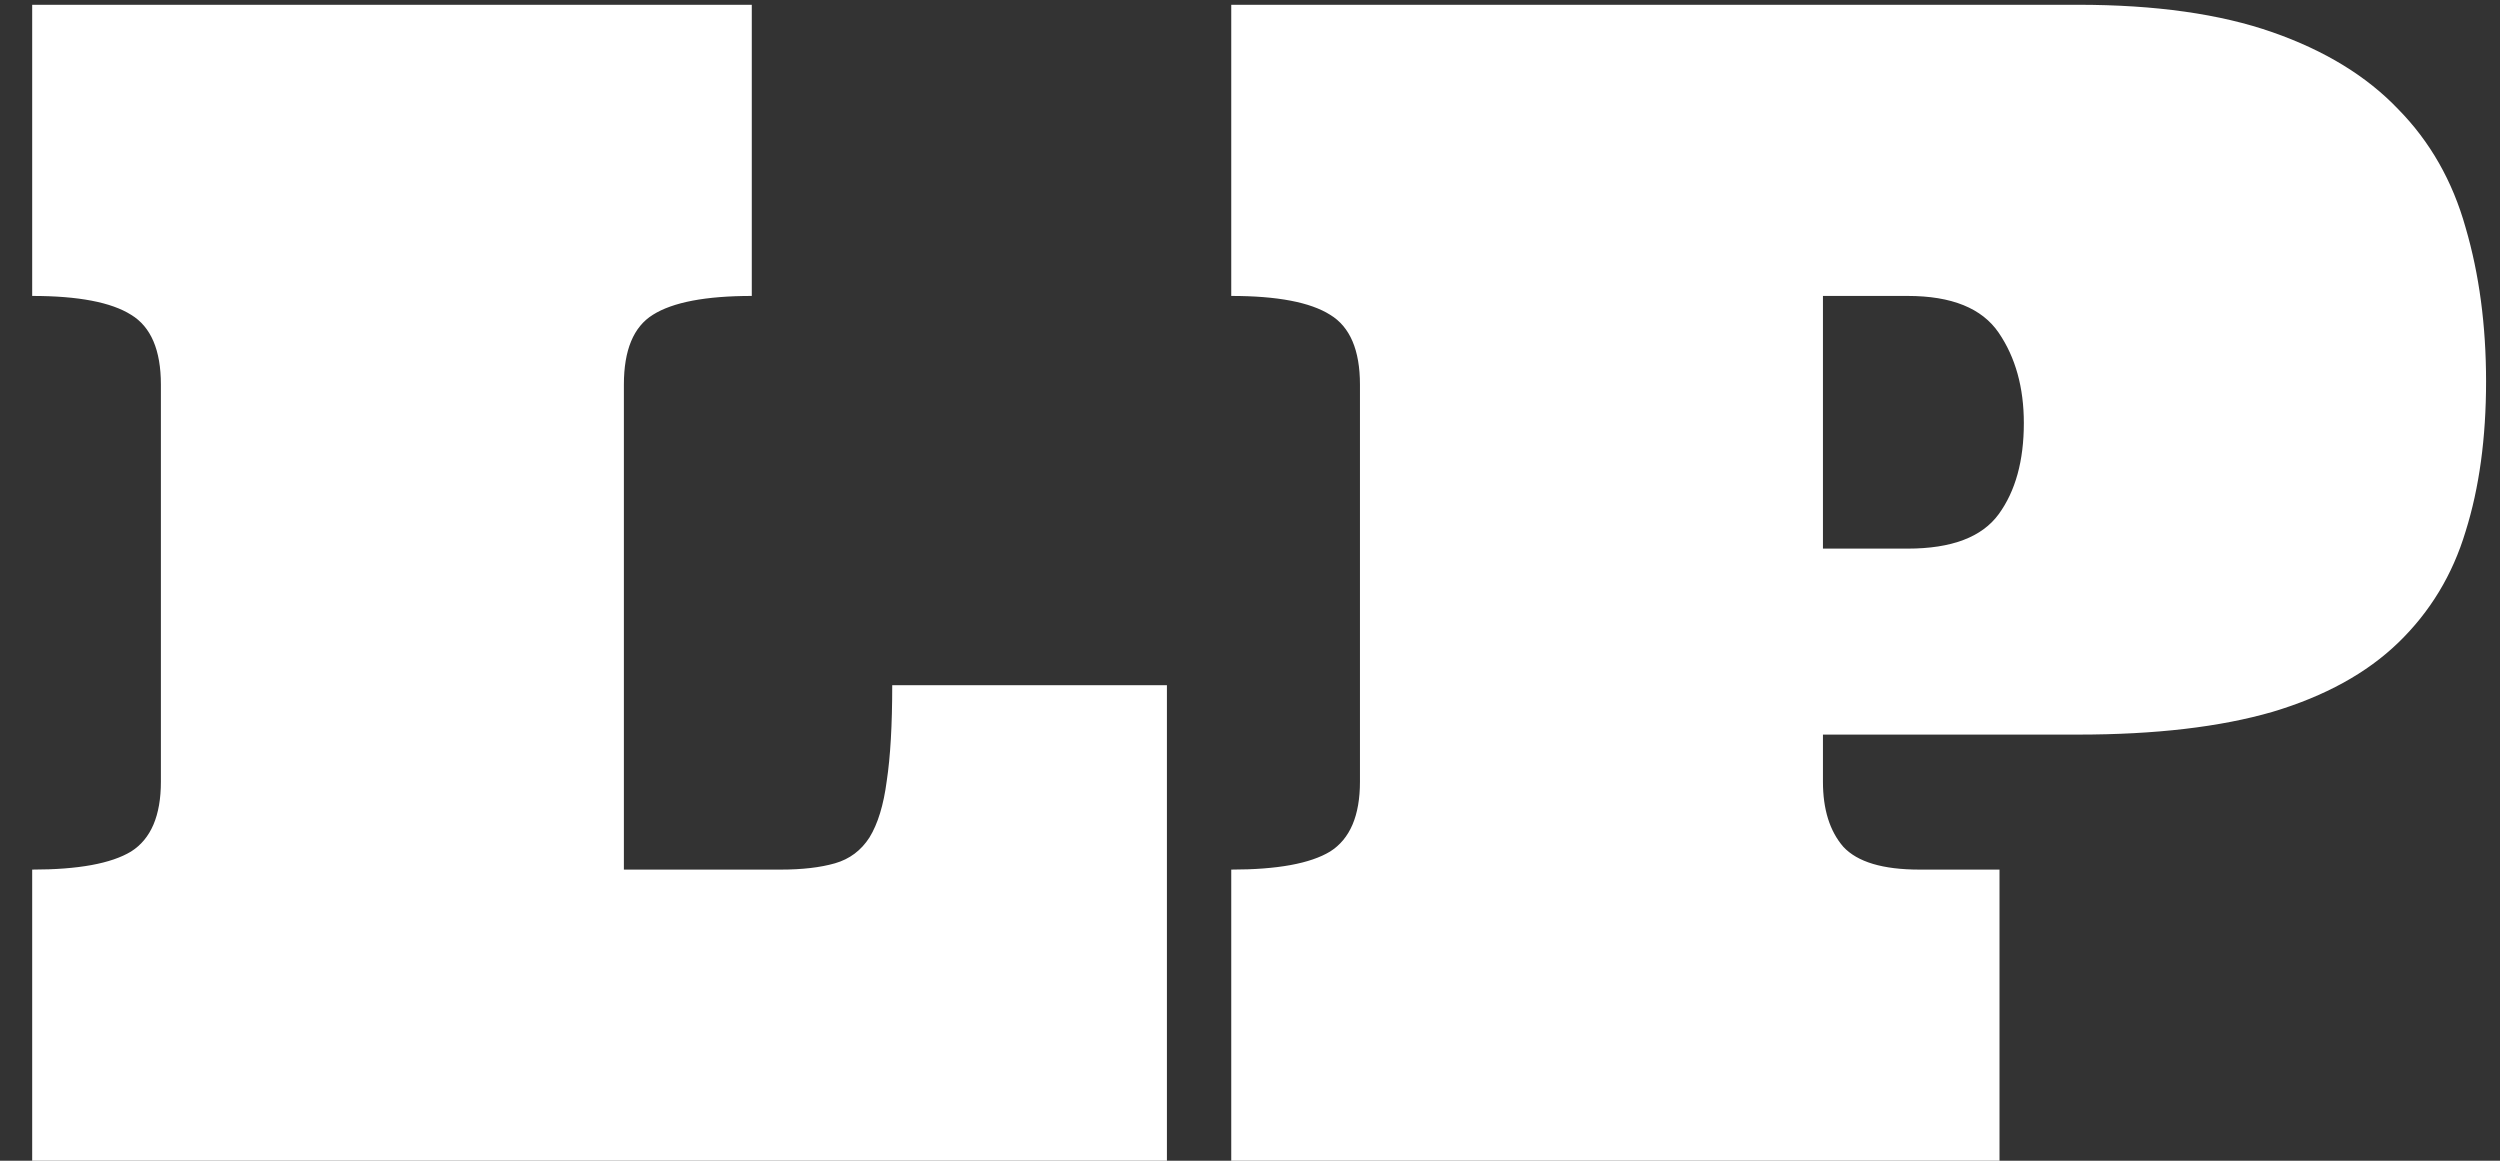 <svg width="56" height="26" viewBox="0 0 56 26" fill="none" xmlns="http://www.w3.org/2000/svg">
<rect x="0" y="0" width="56" height="26" fill="#333333" stroke="none"/>
<path d="M16.84 6.629C15.809 6.629 15.07 6.77 14.625 7.051C14.191 7.32 13.975 7.842 13.975 8.615V19.479H17.49C17.971 19.479 18.375 19.432 18.703 19.338C19.031 19.244 19.289 19.051 19.477 18.758C19.664 18.453 19.793 18.031 19.863 17.492C19.945 16.953 19.986 16.238 19.986 15.348H26.139V26H0.721V19.479C1.752 19.479 2.49 19.344 2.936 19.074C3.381 18.793 3.604 18.271 3.604 17.51V8.615C3.604 7.842 3.381 7.32 2.936 7.051C2.49 6.77 1.752 6.629 0.721 6.629V0.107H16.84V6.629ZM40.834 16.455V17.51C40.834 18.131 40.986 18.617 41.291 18.969C41.607 19.309 42.176 19.479 42.996 19.479H44.789V26H27.58V19.479C28.611 19.479 29.35 19.344 29.795 19.074C30.24 18.793 30.463 18.271 30.463 17.51V8.615C30.463 7.842 30.24 7.32 29.795 7.051C29.35 6.77 28.611 6.629 27.58 6.629V0.107H46.547C48.281 0.107 49.734 0.312 50.906 0.723C52.078 1.133 53.016 1.707 53.719 2.445C54.434 3.172 54.938 4.057 55.23 5.1C55.535 6.143 55.688 7.291 55.688 8.545C55.688 9.811 55.535 10.93 55.23 11.902C54.938 12.875 54.434 13.707 53.719 14.398C53.016 15.078 52.078 15.594 50.906 15.945C49.734 16.285 48.281 16.455 46.547 16.455H40.834ZM40.834 12.289H42.732C43.717 12.289 44.397 12.031 44.772 11.516C45.147 11 45.334 10.32 45.334 9.477C45.334 8.68 45.147 8.006 44.772 7.455C44.397 6.904 43.717 6.629 42.732 6.629H40.834V12.289Z" fill="white"/>
</svg>

